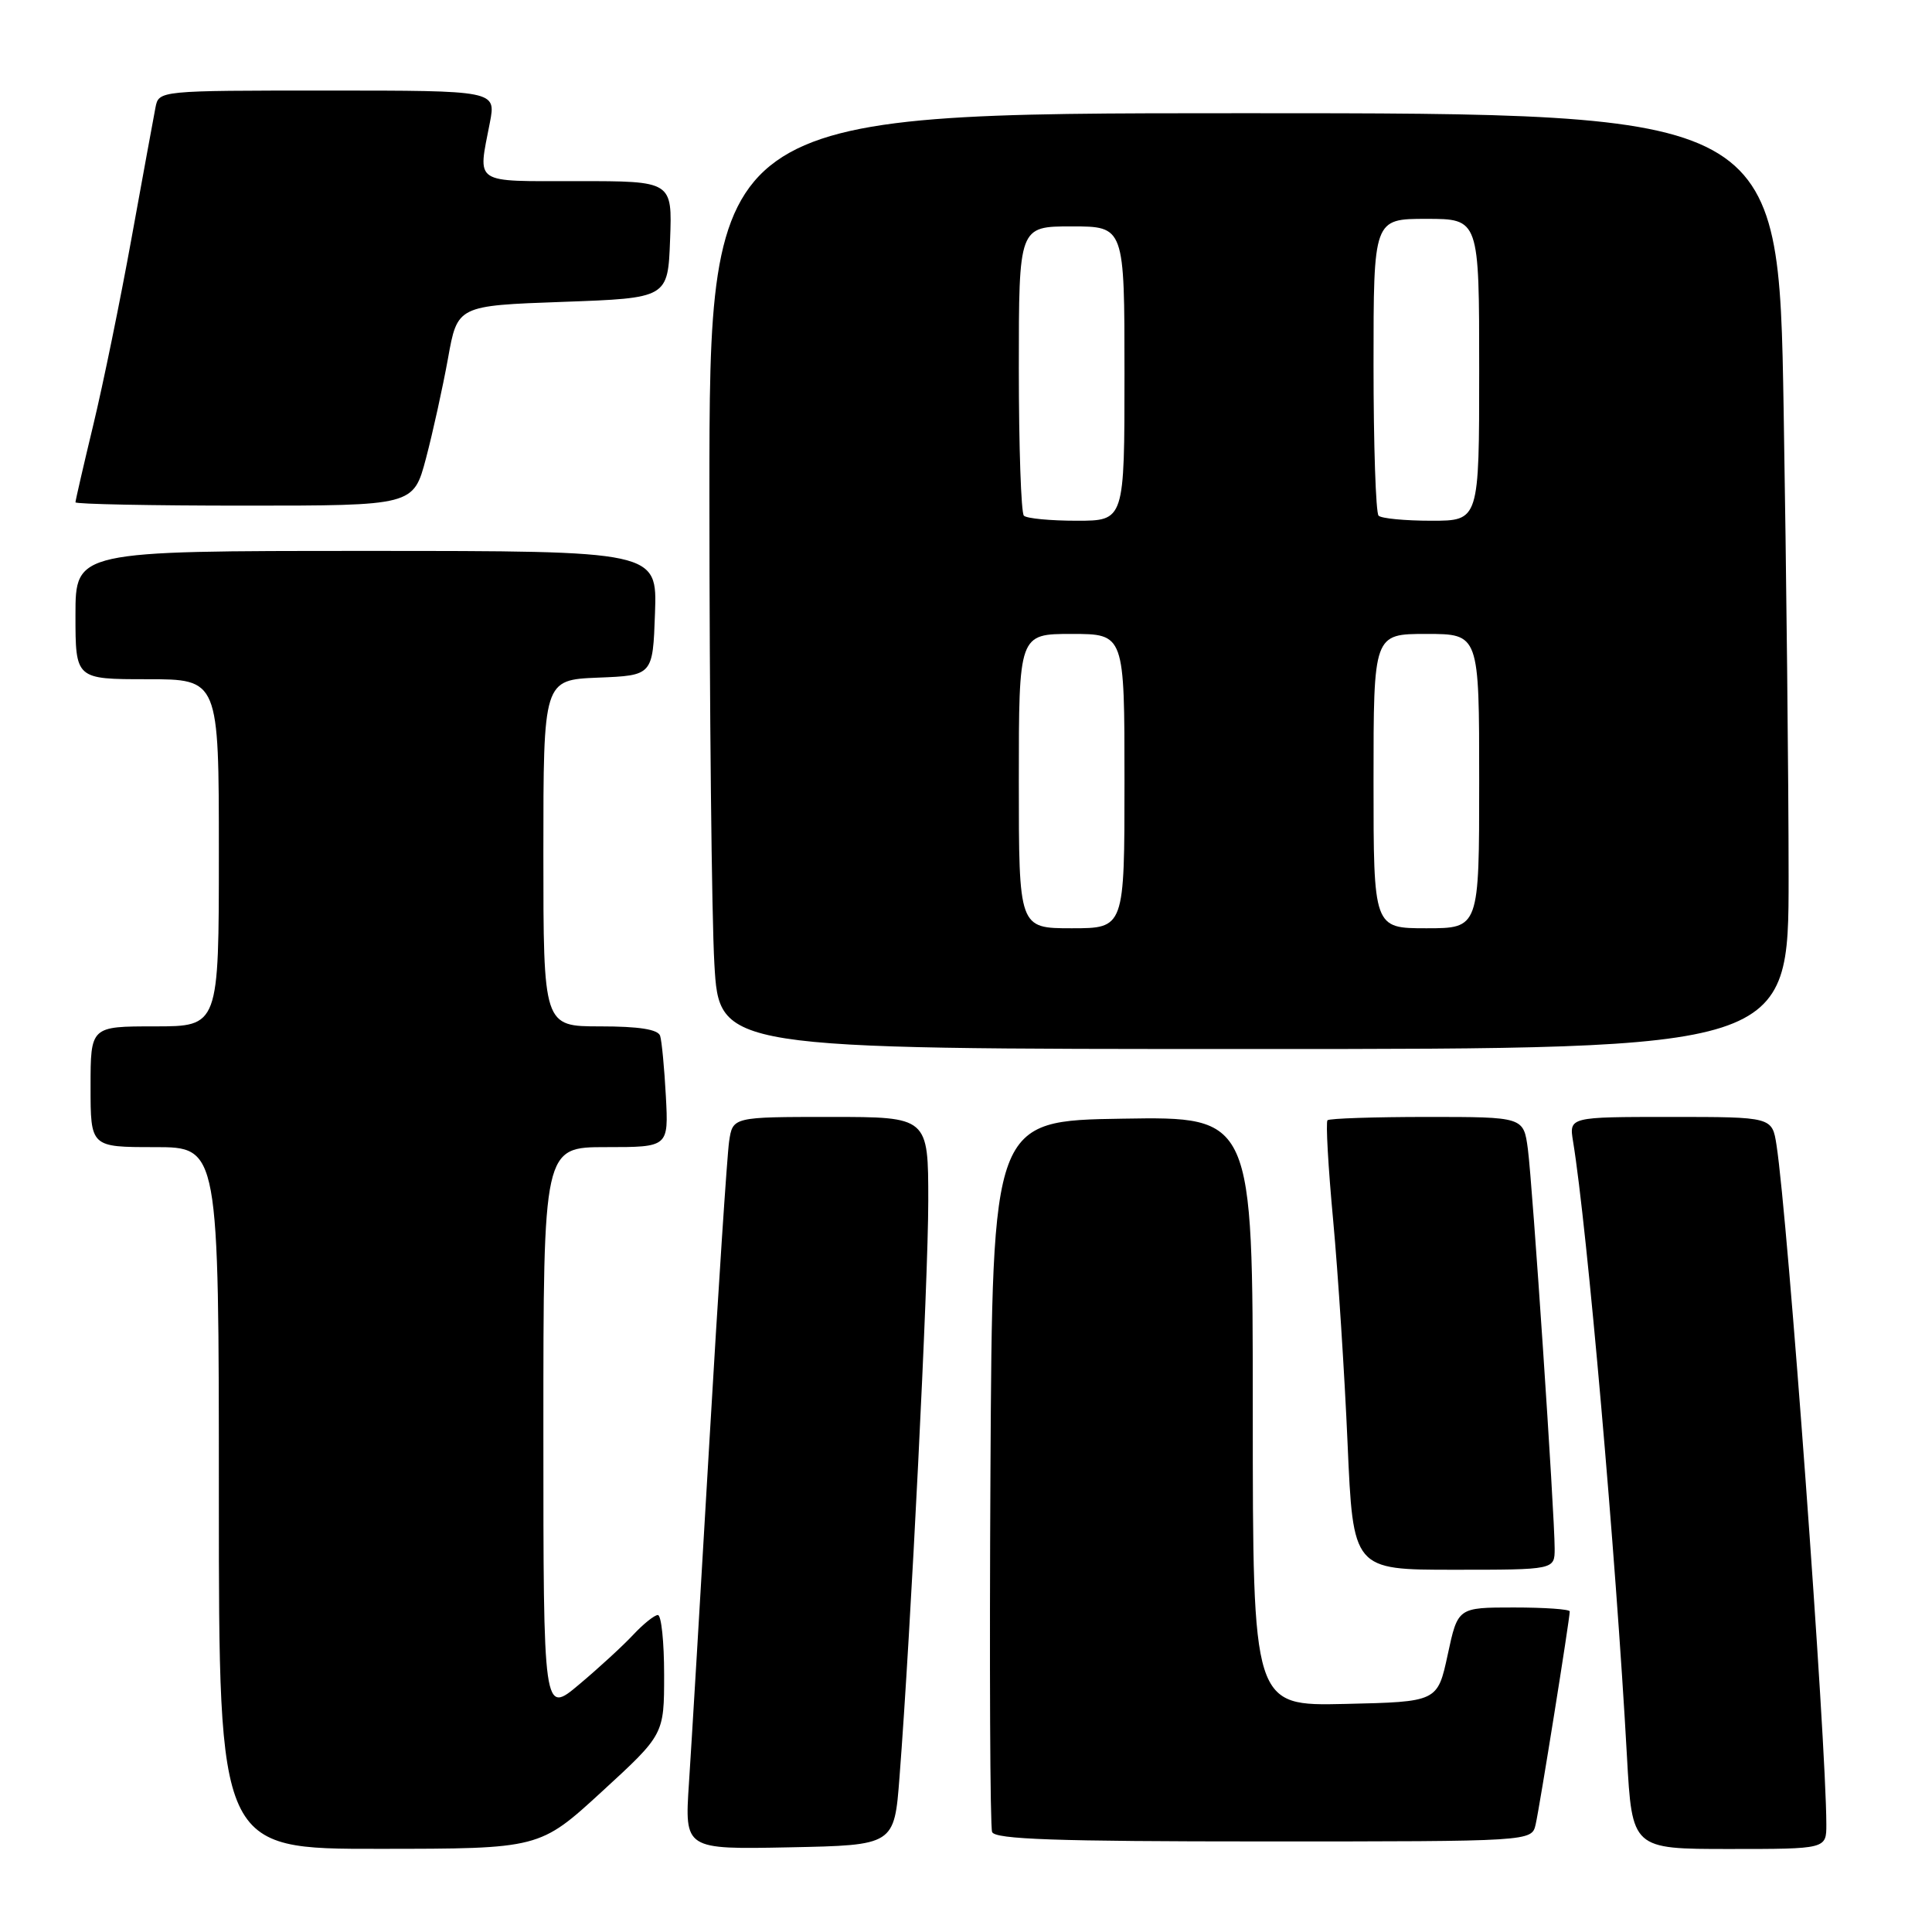 <?xml version="1.0" encoding="UTF-8" standalone="no"?>
<!DOCTYPE svg PUBLIC "-//W3C//DTD SVG 1.1//EN" "http://www.w3.org/Graphics/SVG/1.1/DTD/svg11.dtd" >
<svg xmlns="http://www.w3.org/2000/svg" xmlns:xlink="http://www.w3.org/1999/xlink" version="1.1" viewBox="0 0 256 256">
 <g >
 <path fill="currentColor"
d=" M 79.75 237.40 C 88.00 229.83 88.00 229.83 88.00 221.91 C 88.00 217.56 87.63 214.00 87.17 214.00 C 86.72 214.00 85.26 215.17 83.92 216.60 C 82.59 218.03 79.36 221.00 76.75 223.19 C 72.00 227.19 72.00 227.19 72.00 189.59 C 72.00 152.00 72.00 152.00 80.30 152.00 C 88.59 152.00 88.59 152.00 88.23 145.25 C 88.03 141.54 87.69 137.94 87.47 137.25 C 87.19 136.40 84.67 136.00 79.53 136.00 C 72.00 136.00 72.00 136.00 72.00 113.04 C 72.00 90.09 72.00 90.09 79.25 89.79 C 86.50 89.50 86.50 89.50 86.79 81.25 C 87.08 73.00 87.08 73.00 48.54 73.00 C 10.00 73.00 10.00 73.00 10.00 81.50 C 10.00 90.00 10.00 90.00 19.50 90.00 C 29.00 90.00 29.00 90.00 29.00 113.00 C 29.00 136.00 29.00 136.00 20.50 136.00 C 12.00 136.00 12.00 136.00 12.00 144.00 C 12.00 152.00 12.00 152.00 20.50 152.00 C 29.00 152.00 29.00 152.00 29.00 198.50 C 29.00 245.00 29.00 245.00 50.25 244.98 C 71.50 244.97 71.50 244.97 79.75 237.40 Z  M 119.19 235.47 C 120.69 216.06 123.00 169.70 123.00 159.14 C 123.00 148.00 123.00 148.00 110.05 148.00 C 97.09 148.00 97.09 148.00 96.61 151.25 C 96.35 153.04 95.17 170.93 94.00 191.00 C 92.83 211.07 91.61 231.45 91.29 236.28 C 90.71 245.06 90.71 245.06 104.61 244.78 C 118.50 244.50 118.50 244.50 119.19 235.47 Z  M 242.00 241.75 C 241.98 230.70 236.91 161.52 235.40 151.75 C 234.82 148.00 234.82 148.00 221.37 148.00 C 207.91 148.00 207.91 148.00 208.44 151.25 C 210.30 162.57 214.11 206.02 215.58 232.75 C 216.26 245.00 216.26 245.00 229.13 245.00 C 242.00 245.00 242.00 245.00 242.00 241.75 Z  M 203.48 241.75 C 204.00 239.52 208.00 214.51 208.00 213.52 C 208.00 213.23 204.66 213.00 200.59 213.00 C 193.17 213.00 193.17 213.00 191.83 219.25 C 190.48 225.50 190.48 225.50 178.24 225.78 C 166.00 226.06 166.00 226.06 166.00 187.01 C 166.00 147.95 166.00 147.95 148.75 148.23 C 131.50 148.50 131.50 148.50 131.24 195.00 C 131.10 220.57 131.19 242.06 131.46 242.75 C 131.83 243.72 139.96 244.00 167.45 244.00 C 202.96 244.00 202.96 244.00 203.48 241.75 Z  M 206.00 205.20 C 206.00 200.61 203.06 156.85 202.45 152.25 C 201.88 148.00 201.88 148.00 189.11 148.00 C 182.08 148.00 176.14 148.20 175.90 148.44 C 175.66 148.68 175.99 154.64 176.65 161.69 C 177.30 168.73 178.16 182.04 178.56 191.25 C 179.29 208.00 179.29 208.00 192.65 208.00 C 206.00 208.00 206.00 208.00 206.00 205.20 Z  M 237.00 116.16 C 237.00 103.60 236.70 75.70 236.34 54.16 C 235.68 15.00 235.68 15.00 164.84 15.00 C 94.00 15.00 94.00 15.00 94.00 65.75 C 94.01 93.66 94.30 121.56 94.66 127.75 C 95.31 139.00 95.31 139.00 166.15 139.00 C 237.00 139.00 237.00 139.00 237.00 116.16 Z  M 56.44 60.75 C 57.35 57.31 58.66 51.35 59.36 47.50 C 60.61 40.50 60.61 40.50 74.56 40.00 C 88.50 39.50 88.50 39.50 88.79 31.75 C 89.08 24.00 89.08 24.00 76.54 24.00 C 62.52 24.00 63.31 24.53 64.91 16.25 C 65.73 12.00 65.73 12.00 43.38 12.00 C 21.04 12.00 21.04 12.00 20.60 14.25 C 20.36 15.49 18.94 23.25 17.44 31.50 C 15.95 39.75 13.66 50.92 12.36 56.31 C 11.06 61.71 10.00 66.32 10.00 66.56 C 10.00 66.80 20.08 67.00 32.39 67.00 C 54.78 67.00 54.78 67.00 56.44 60.75 Z  M 135.00 103.50 C 135.00 84.00 135.00 84.00 142.00 84.00 C 149.00 84.00 149.00 84.00 149.00 103.50 C 149.00 123.00 149.00 123.00 142.00 123.00 C 135.00 123.00 135.00 123.00 135.00 103.50 Z  M 182.00 103.50 C 182.00 84.00 182.00 84.00 189.00 84.00 C 196.00 84.00 196.00 84.00 196.00 103.50 C 196.00 123.00 196.00 123.00 189.00 123.00 C 182.00 123.00 182.00 123.00 182.00 103.50 Z  M 135.67 68.33 C 135.30 67.97 135.00 59.19 135.00 48.83 C 135.00 30.00 135.00 30.00 142.00 30.00 C 149.00 30.00 149.00 30.00 149.00 49.50 C 149.00 69.00 149.00 69.00 142.67 69.00 C 139.18 69.00 136.03 68.70 135.67 68.33 Z  M 182.67 68.33 C 182.30 67.97 182.00 58.97 182.00 48.33 C 182.00 29.00 182.00 29.00 189.00 29.00 C 196.00 29.00 196.00 29.00 196.00 49.00 C 196.00 69.00 196.00 69.00 189.67 69.00 C 186.18 69.00 183.03 68.70 182.67 68.33 Z "/>
</g>
</svg>